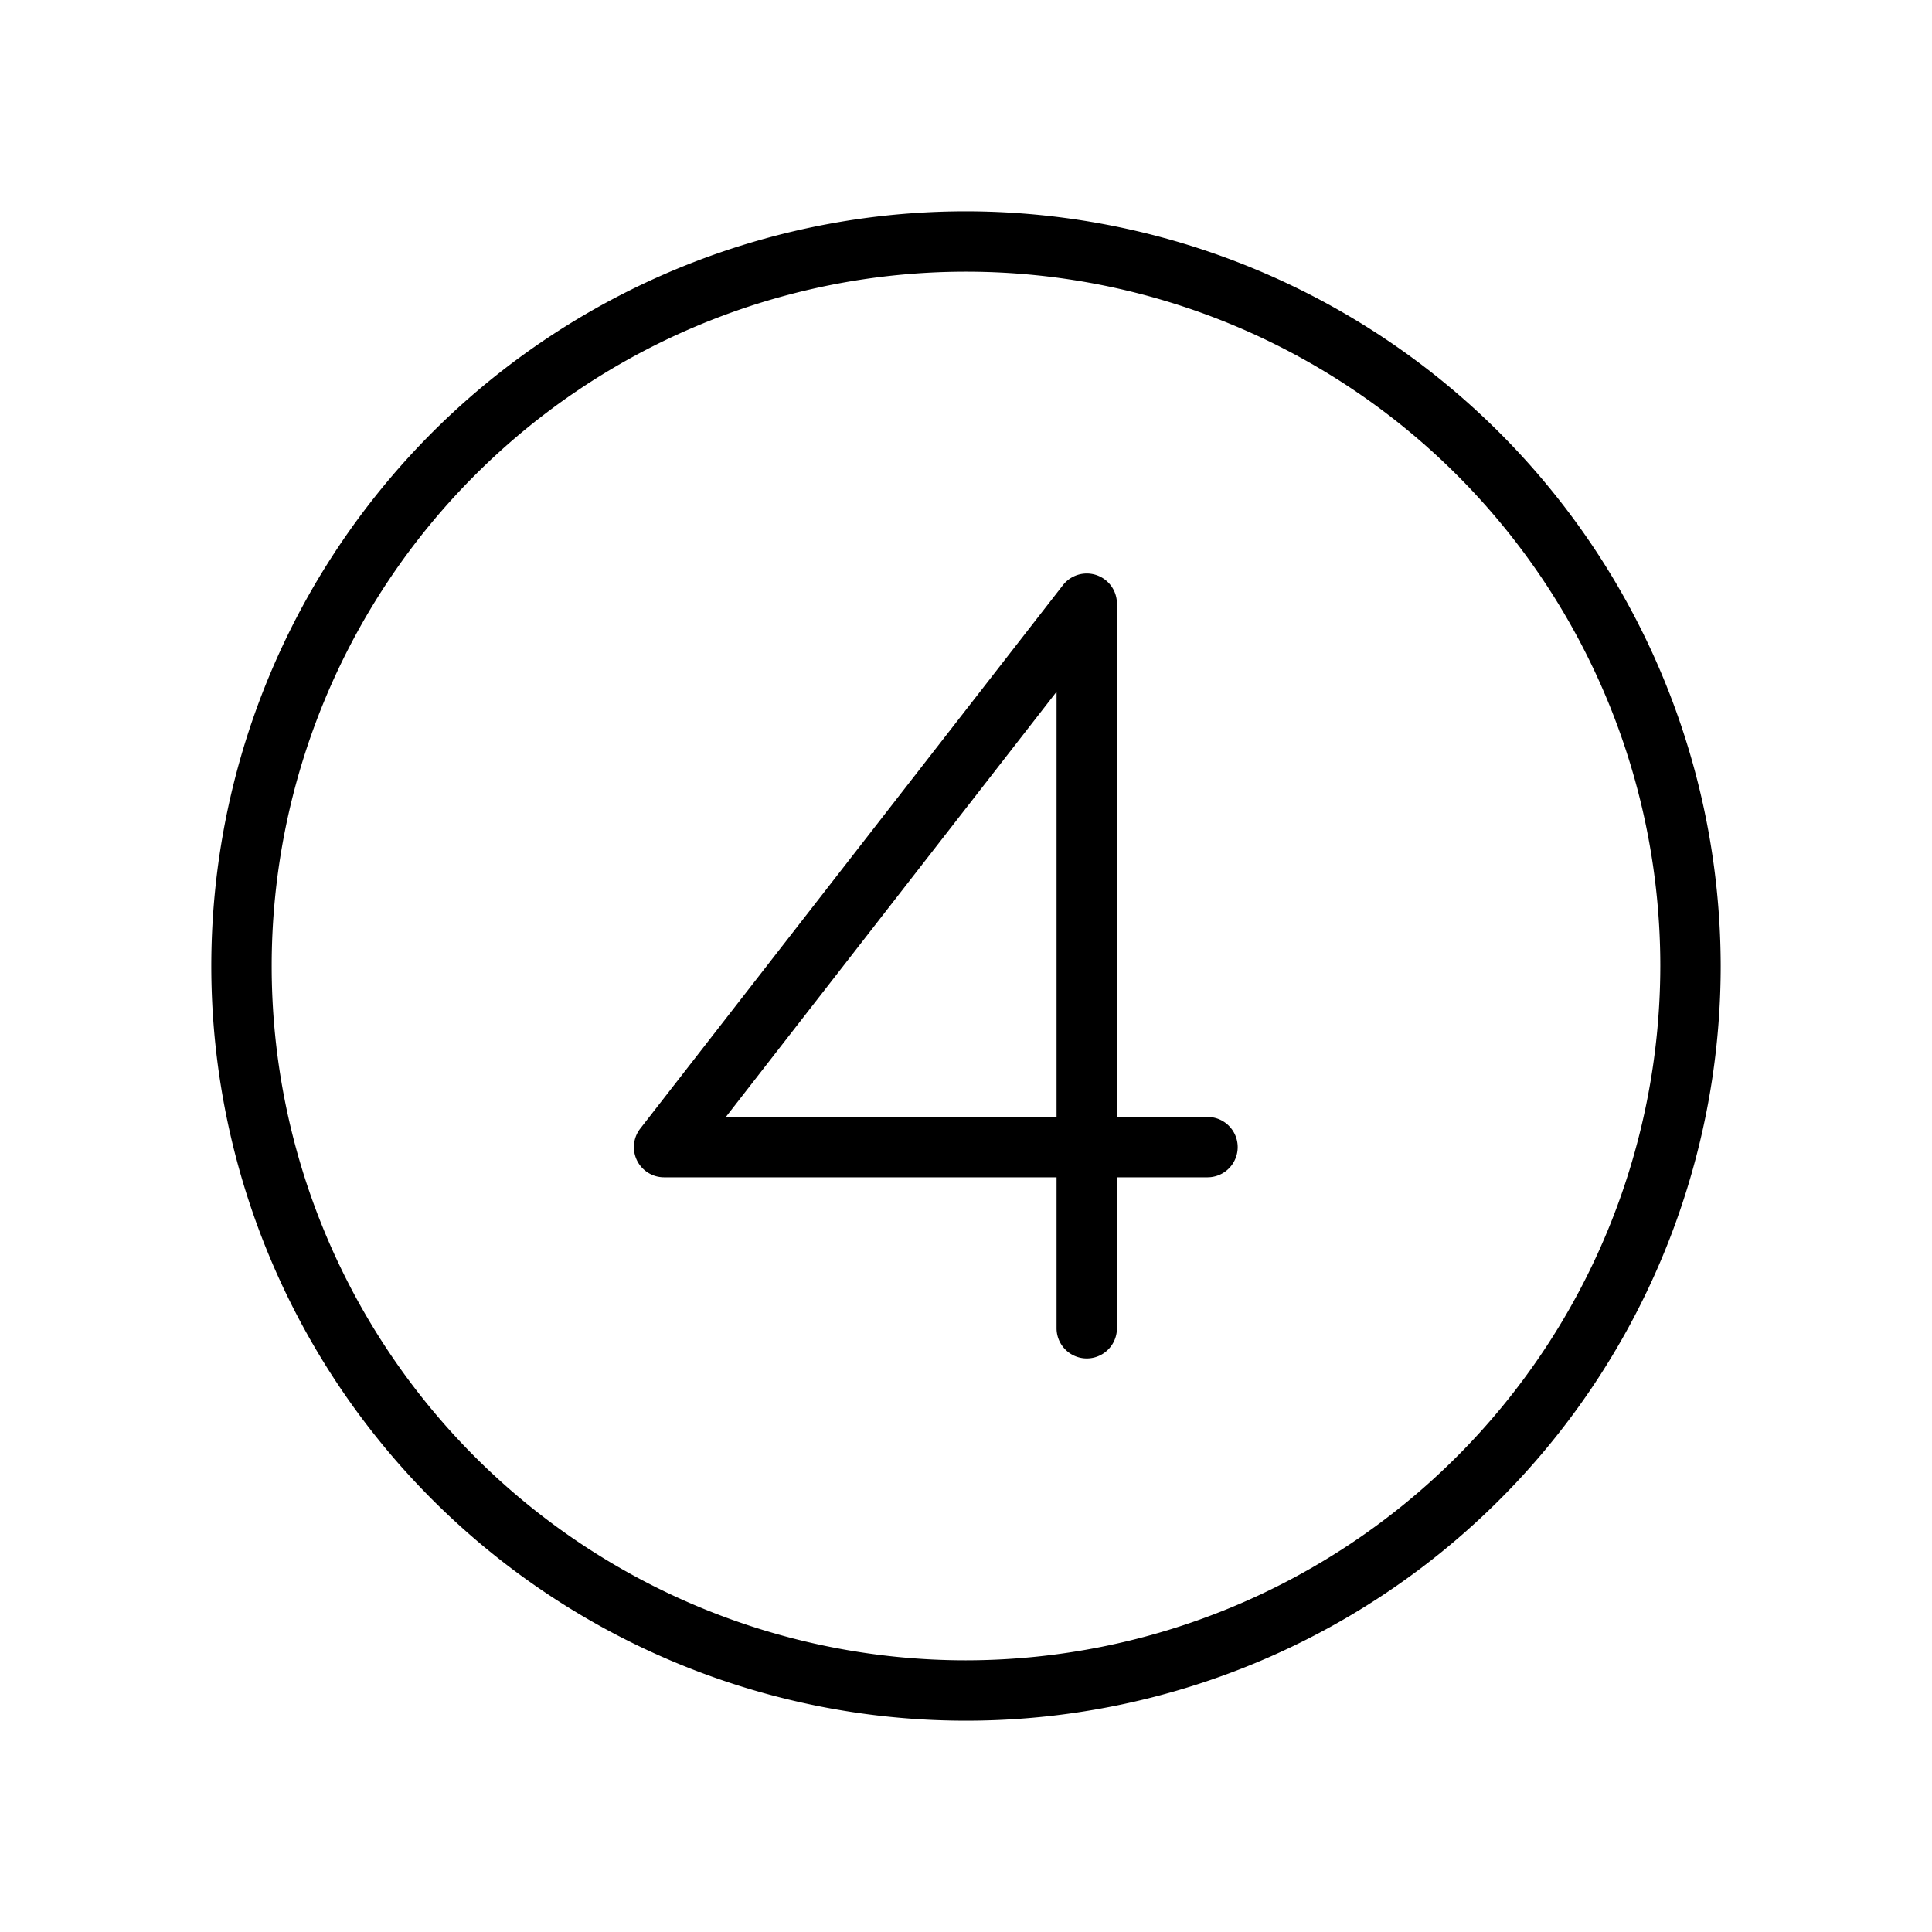 <svg xmlns="http://www.w3.org/2000/svg" xmlns:xlink="http://www.w3.org/1999/xlink" width="256" height="256" viewBox="0 0 256 256"><path fill="currentColor" d="M128 28a100 100 0 1 0 100 100A100.11 100.11 0 0 0 128 28m0 192a92 92 0 1 1 92-92a92.1 92.1 0 0 1-92 92m32-72h-12V80a4 4 0 0 0-7.16-2.46l-56 72A4 4 0 0 0 88 156h52v20a4 4 0 0 0 8 0v-20h12a4 4 0 0 0 0-8m-20 0H96.18L140 91.66Z"/></svg>